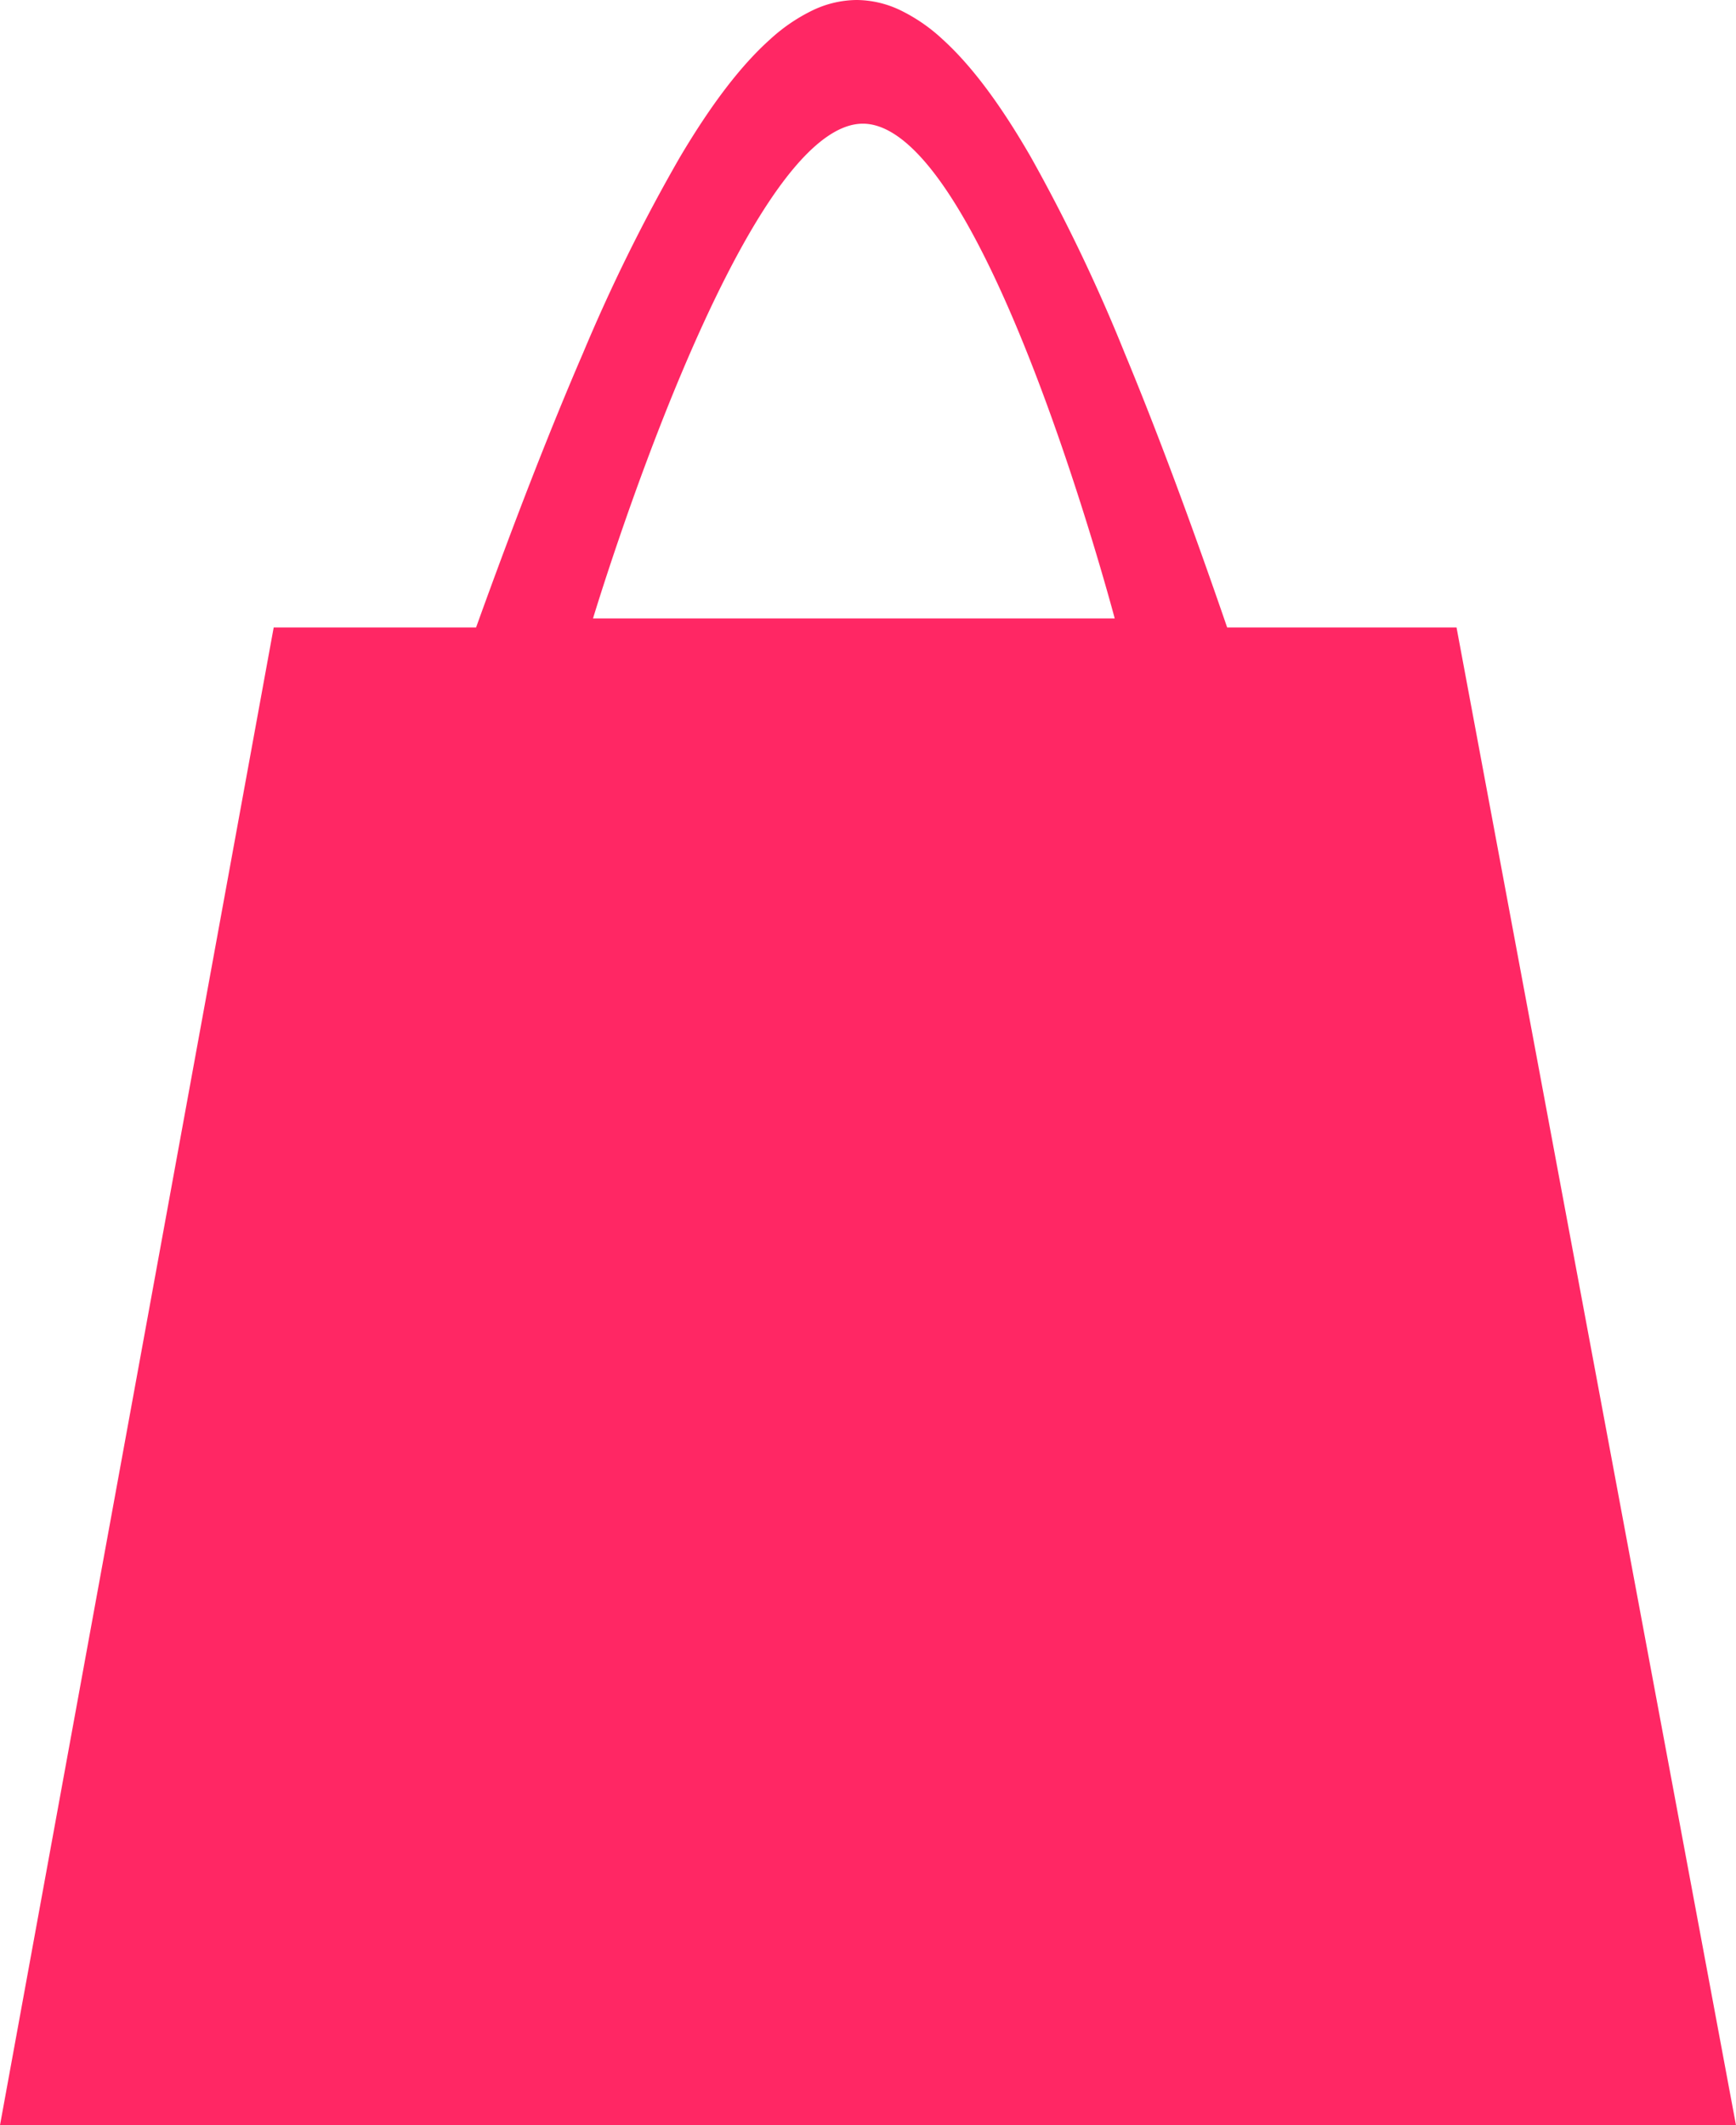 <svg xmlns="http://www.w3.org/2000/svg" width="277.412" height="339.578" viewBox="0 0 277.412 339.578">
  <path id="LOGO" d="M-4.21-390.422,39.528-629.743H71.869c6.217-17.26,11.81-31.608,17.1-43.862a276.89,276.89,0,0,1,15.5-31.33c5.036-8.486,9.749-14.635,14.409-18.8a28.054,28.054,0,0,1,6.949-4.7A16.551,16.551,0,0,1,132.687-730a16.381,16.381,0,0,1,6.836,1.567,27.434,27.434,0,0,1,6.873,4.7c4.593,4.163,9.207,10.312,14.105,18.8a271.678,271.678,0,0,1,15,31.33c5.089,12.258,10.45,26.605,16.388,43.862h36.653L273.2-390.422ZM133.675-710.236c-4.426,0-9.447,4.156-14.924,12.352-4.381,6.557-9.062,15.7-13.913,27.175-8.257,19.533-14.224,39.33-14.284,39.528h83.367c-.049-.186-5.295-19.982-12.847-39.528-4.434-11.475-8.782-20.618-12.925-27.175C142.971-706.08,138.1-710.236,133.675-710.236Z" transform="translate(4.21 730)" fill="#ff2764"/>
</svg>